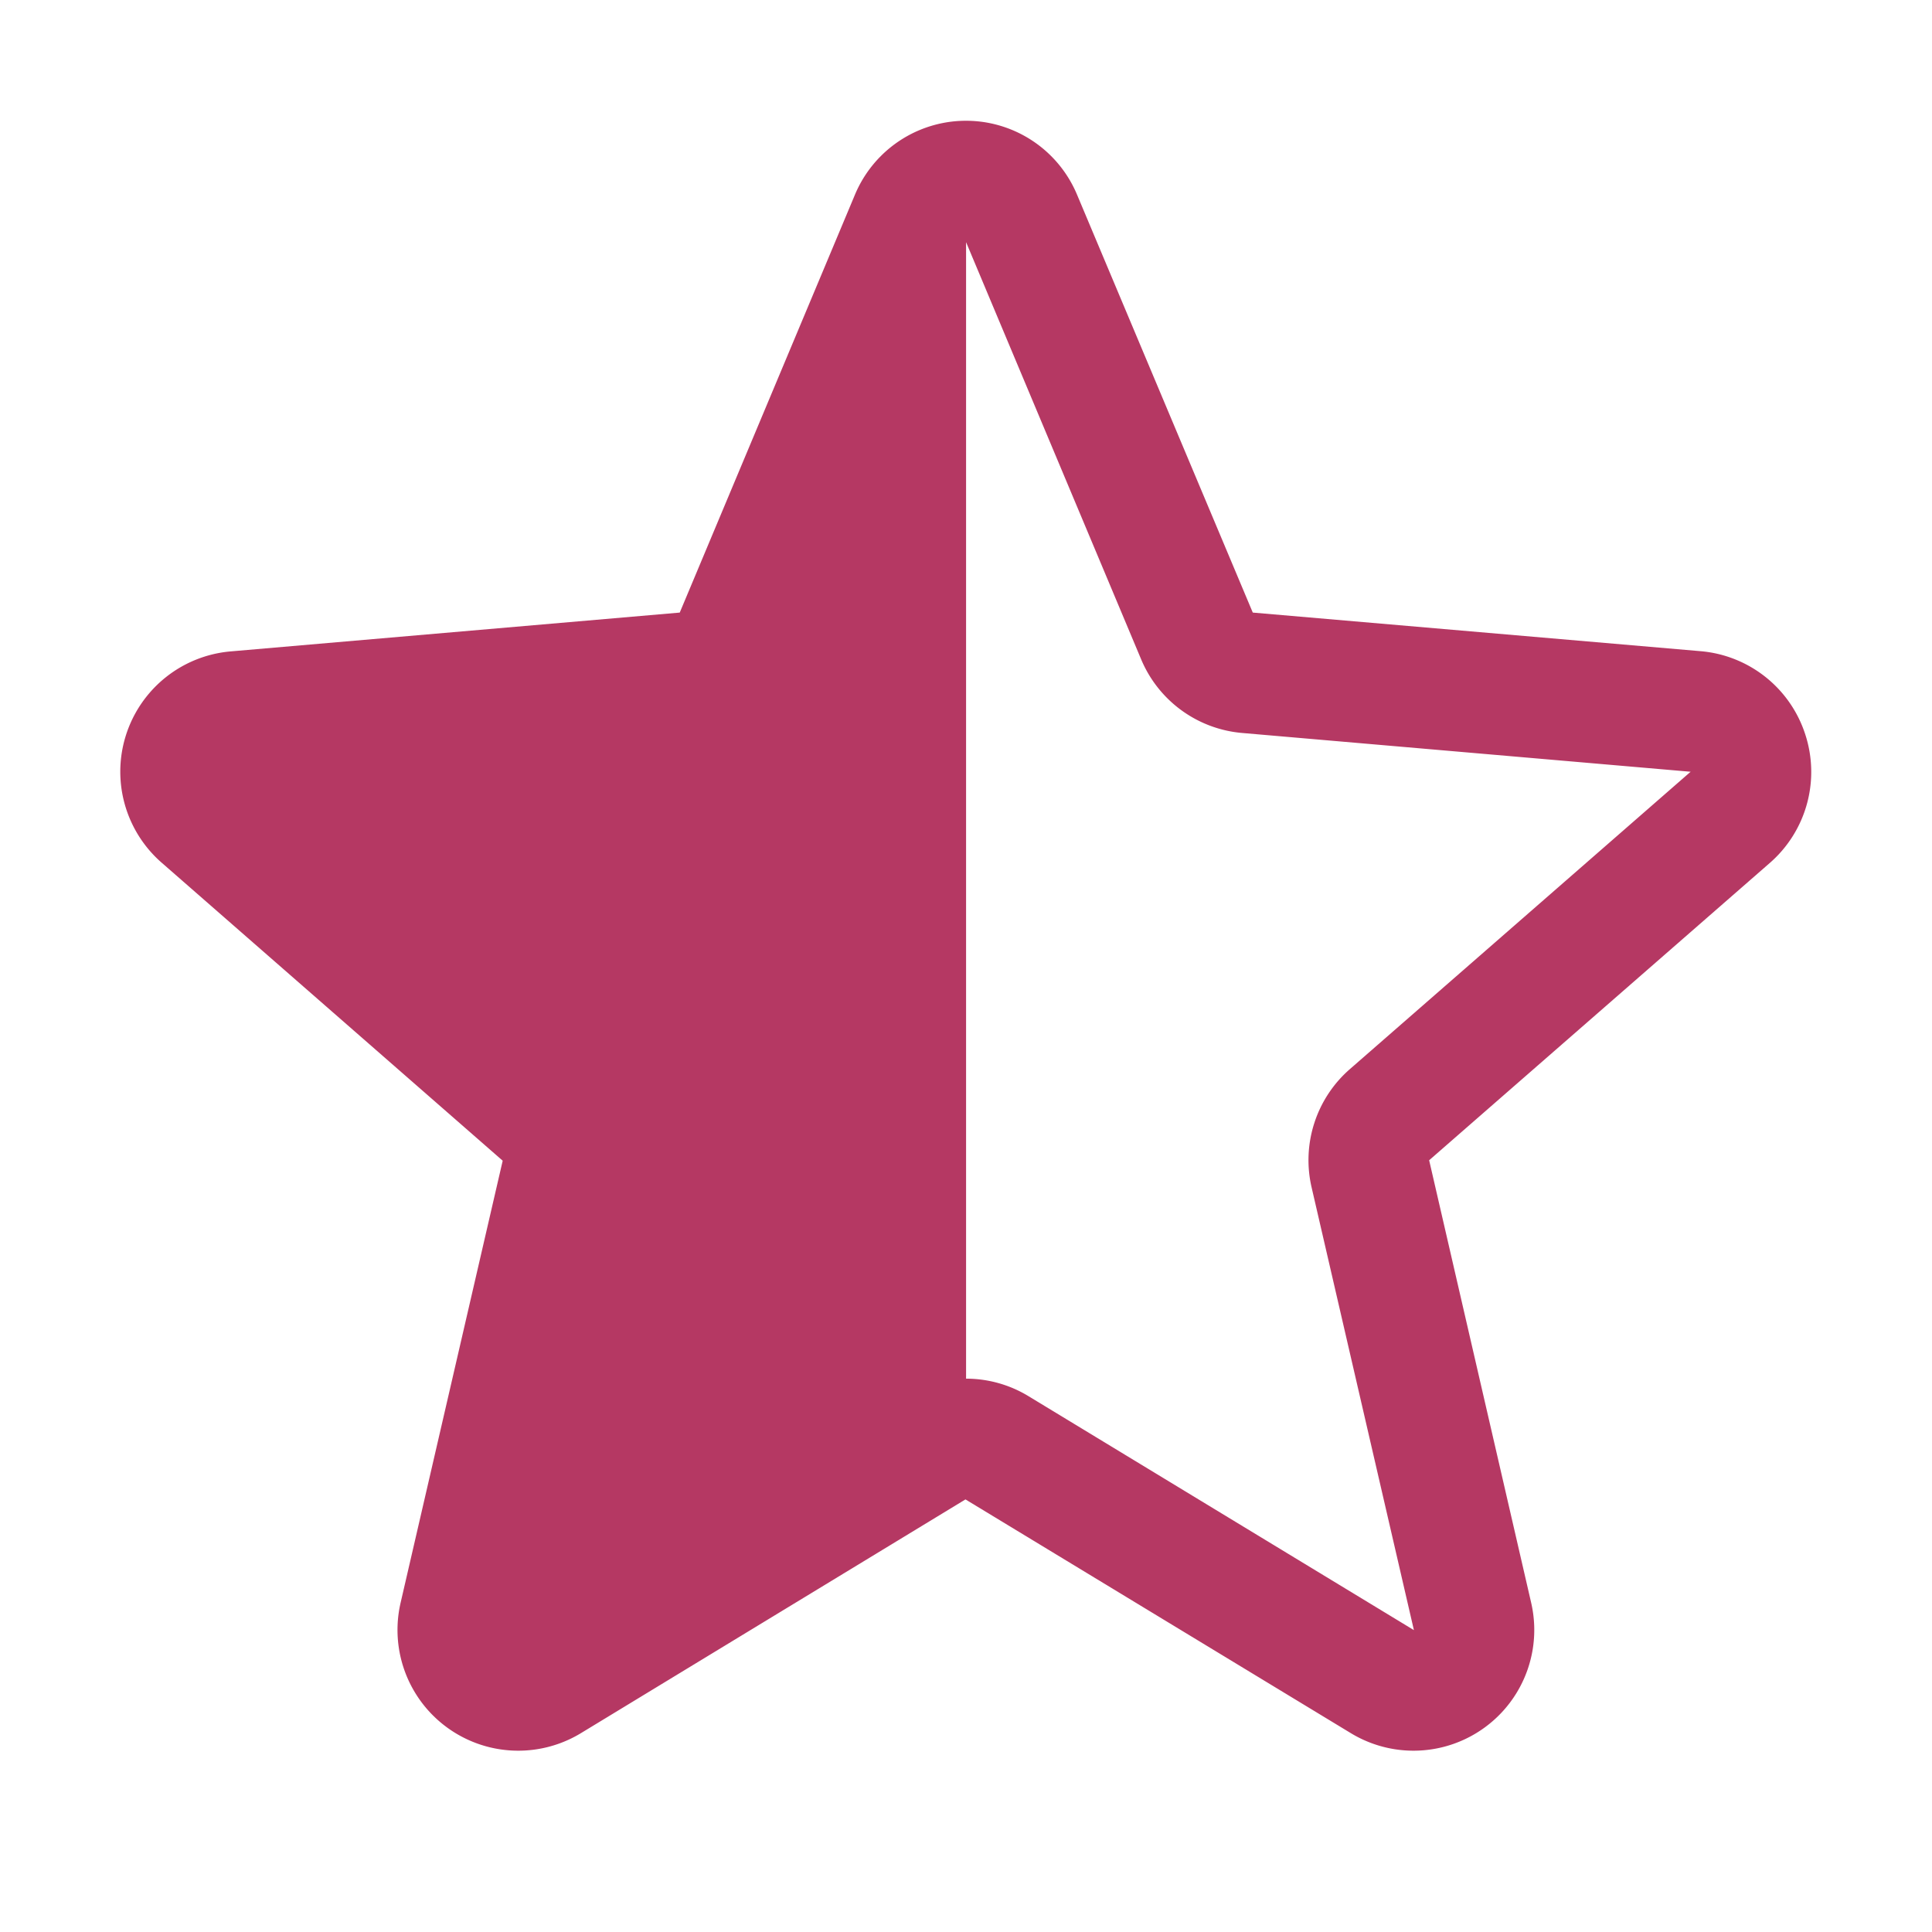 <svg xmlns="http://www.w3.org/2000/svg" width="88" height="88" fill="#b53863" viewBox="0 0 256 256"><path d="M239.2,97.29a16,16,0,0,0-13.81-11L166,81.17,142.72,25.81a15.95,15.95,0,0,0-29.44,0L90.07,81.17,30.61,86.31a16,16,0,0,0-9.11,28.07L66.61,153.8,53.09,212.34a16,16,0,0,0,23.84,17.34l51-31,51.11,31a16,16,0,0,0,23.84-17.34l-13.51-58.6,45.1-39.36A16,16,0,0,0,239.2,97.29Zm-15.22,5-45.1,39.36a16,16,0,0,0-5.08,15.71L187.35,216v0l-51.07-31a15.9,15.9,0,0,0-8.27-2.32V32.09h0l23.2,55.28a16,16,0,0,0,13.35,9.75L224,102.26S224,102.32,224,102.33Z"></path></svg>